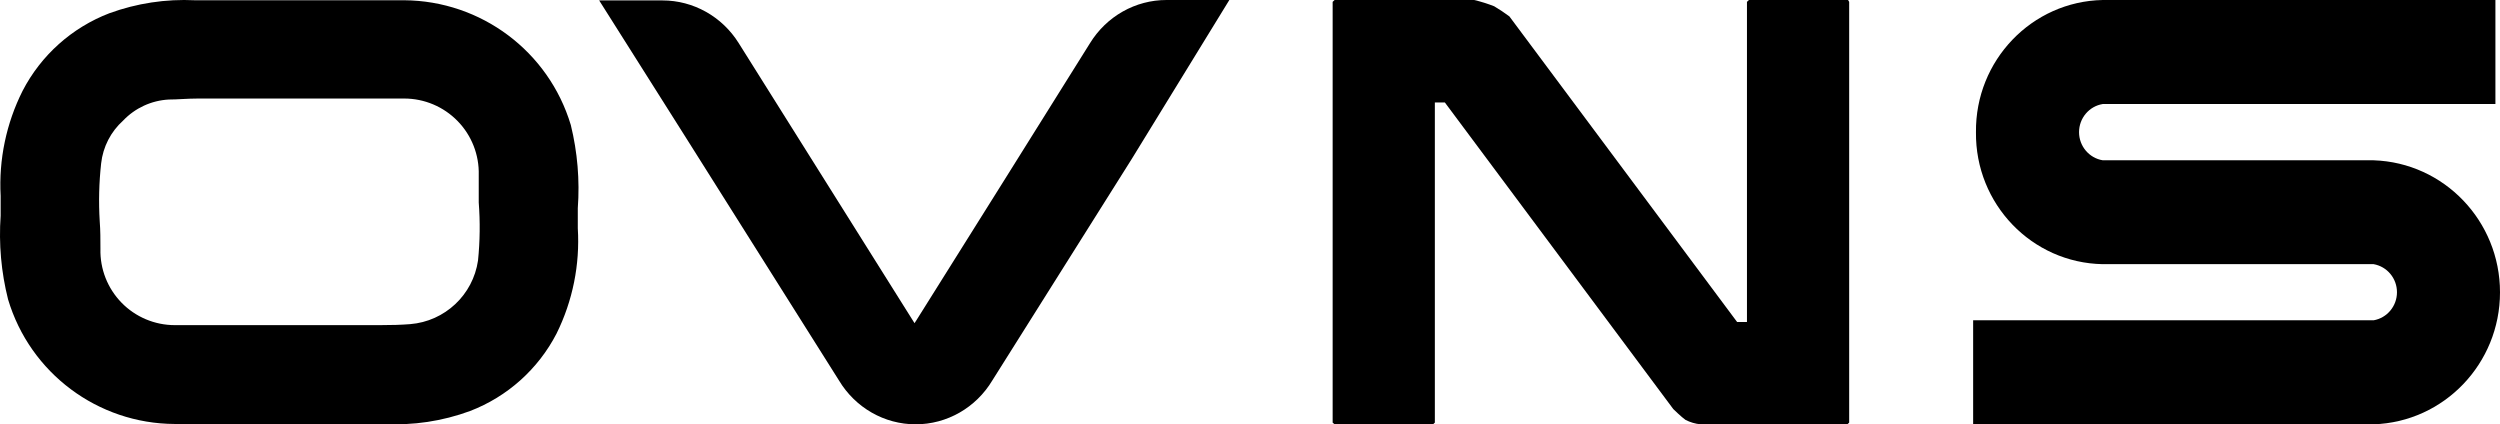 <?xml version="1.0" encoding="UTF-8"?>
<svg width="218px" height="37px" viewBox="0 0 218 37" version="1.1" xmlns="http://www.w3.org/2000/svg" xmlns:xlink="http://www.w3.org/1999/xlink">
    <!-- Generator: Sketch 52.1 (67048) - http://www.bohemiancoding.com/sketch -->
    <title>LOGO Copy 2</title>
    <desc>Created with Sketch.</desc>
    <g id="Page-1" stroke="none" stroke-width="1" fill="none" fill-rule="evenodd">
        <g id="傲世威首页设计稿确认" transform="translate(-80, -101)" fill="#000000">
            <g id="LOGO-Copy-2" transform="translate(80, 101)">
                <path d="M35.245,0.022 L16.999,0.022 C14.462,-0.101 11.927,0.283 9.541,1.153 C6.273,2.406 3.579,4.815 1.971,7.921 C0.545,10.758 -0.115,13.918 0.057,17.087 C0.057,17.671 0.057,18.242 0.057,18.814 C-0.115,21.263 0.103,23.723 0.703,26.104 C2.621,32.53 8.523,36.944 15.234,36.971 L33.455,36.971 C36.017,37.113 38.58,36.728 40.988,35.841 C44.246,34.589 46.931,32.185 48.532,29.085 C49.939,26.239 50.578,23.075 50.384,19.907 C50.384,19.323 50.384,18.752 50.384,18.155 C50.562,15.721 50.357,13.273 49.775,10.902 C47.848,4.481 41.954,0.067 35.245,0.022 Z M41.684,22.713 C41.247,25.716 38.793,28.019 35.767,28.265 C34.984,28.327 34.151,28.352 33.132,28.352 L30.833,28.352 C30.037,28.352 29.254,28.352 28.459,28.352 L15.234,28.352 C13.487,28.349 11.814,27.643 10.596,26.392 C9.377,25.141 8.714,23.453 8.758,21.707 C8.758,20.9 8.758,20.105 8.696,19.298 C8.593,17.613 8.634,15.921 8.82,14.243 C8.979,12.809 9.66,11.483 10.734,10.517 C11.779,9.417 13.207,8.759 14.724,8.679 C15.482,8.679 16.302,8.592 17.284,8.592 C18.067,8.592 18.851,8.592 19.621,8.592 C20.392,8.592 21.225,8.592 22.032,8.592 L35.245,8.592 C37,8.592 38.68,9.3 39.904,10.556 C41.129,11.812 41.793,13.509 41.746,15.262 C41.746,16.069 41.746,16.864 41.746,17.659 C41.875,19.342 41.854,21.034 41.684,22.713 Z" id="形状" fill-rule="nonzero"></path>
                <path d="M95.041,3.776 C90.016,11.816 84.979,19.855 79.93,27.895 L79.747,28.181 C74.641,20.033 69.531,11.894 64.417,3.763 C62.969,1.443 60.461,0.038 57.767,0.037 L52.248,0.037 L59.785,11.96 L73.158,33.174 C74.584,35.551 77.116,37 79.845,37 C82.573,37 85.106,35.551 86.531,33.174 C90.584,26.74 94.636,20.303 98.688,13.861 L107.198,0 L101.728,6.91155916e-06 C99.011,-0.004 96.484,1.423 95.041,3.776 Z" id="路径"></path>
                <path d="M206.982,13.978 L183.363,13.978 C182.171,13.785 181.293,12.745 181.293,11.524 C181.293,10.303 182.171,9.262 183.363,9.07 L217.6,9.07 L217.6,0 L183.363,0 C177.172,0.122 172.235,5.269 172.304,11.53 C172.235,17.787 177.175,22.926 183.363,23.035 L206.982,23.035 C208.158,23.243 209.016,24.276 209.016,25.483 C209.016,26.689 208.158,27.722 206.982,27.93 L172.058,27.93 L172.058,37 L206.982,37 C213.125,36.796 218,31.702 218,25.489 C218,19.275 213.125,14.182 206.982,13.978 Z" id="路径"></path>
                <path d="M161.15,2.20702495e-15 L152.507,2.20702495e-15 L152.335,0.162 L152.335,28.079 L151.477,28.079 L131.617,1.429 C131.19,1.112 130.749,0.818 130.293,0.547 C129.726,0.324 129.144,0.141 128.552,0 L116.378,0 L116.207,0.162 L116.207,36.851 L116.378,37 L124.96,37 L125.119,36.851 L125.119,8.933 L125.99,8.933 L145.911,35.671 C145.911,35.671 146.635,36.379 146.978,36.615 C147.388,36.825 147.833,36.956 148.29,37 L161.089,37 L161.248,36.851 L161.248,0.162 L161.15,2.20702495e-15 Z" id="路径"></path>
            </g>
        </g>
    </g>
</svg>